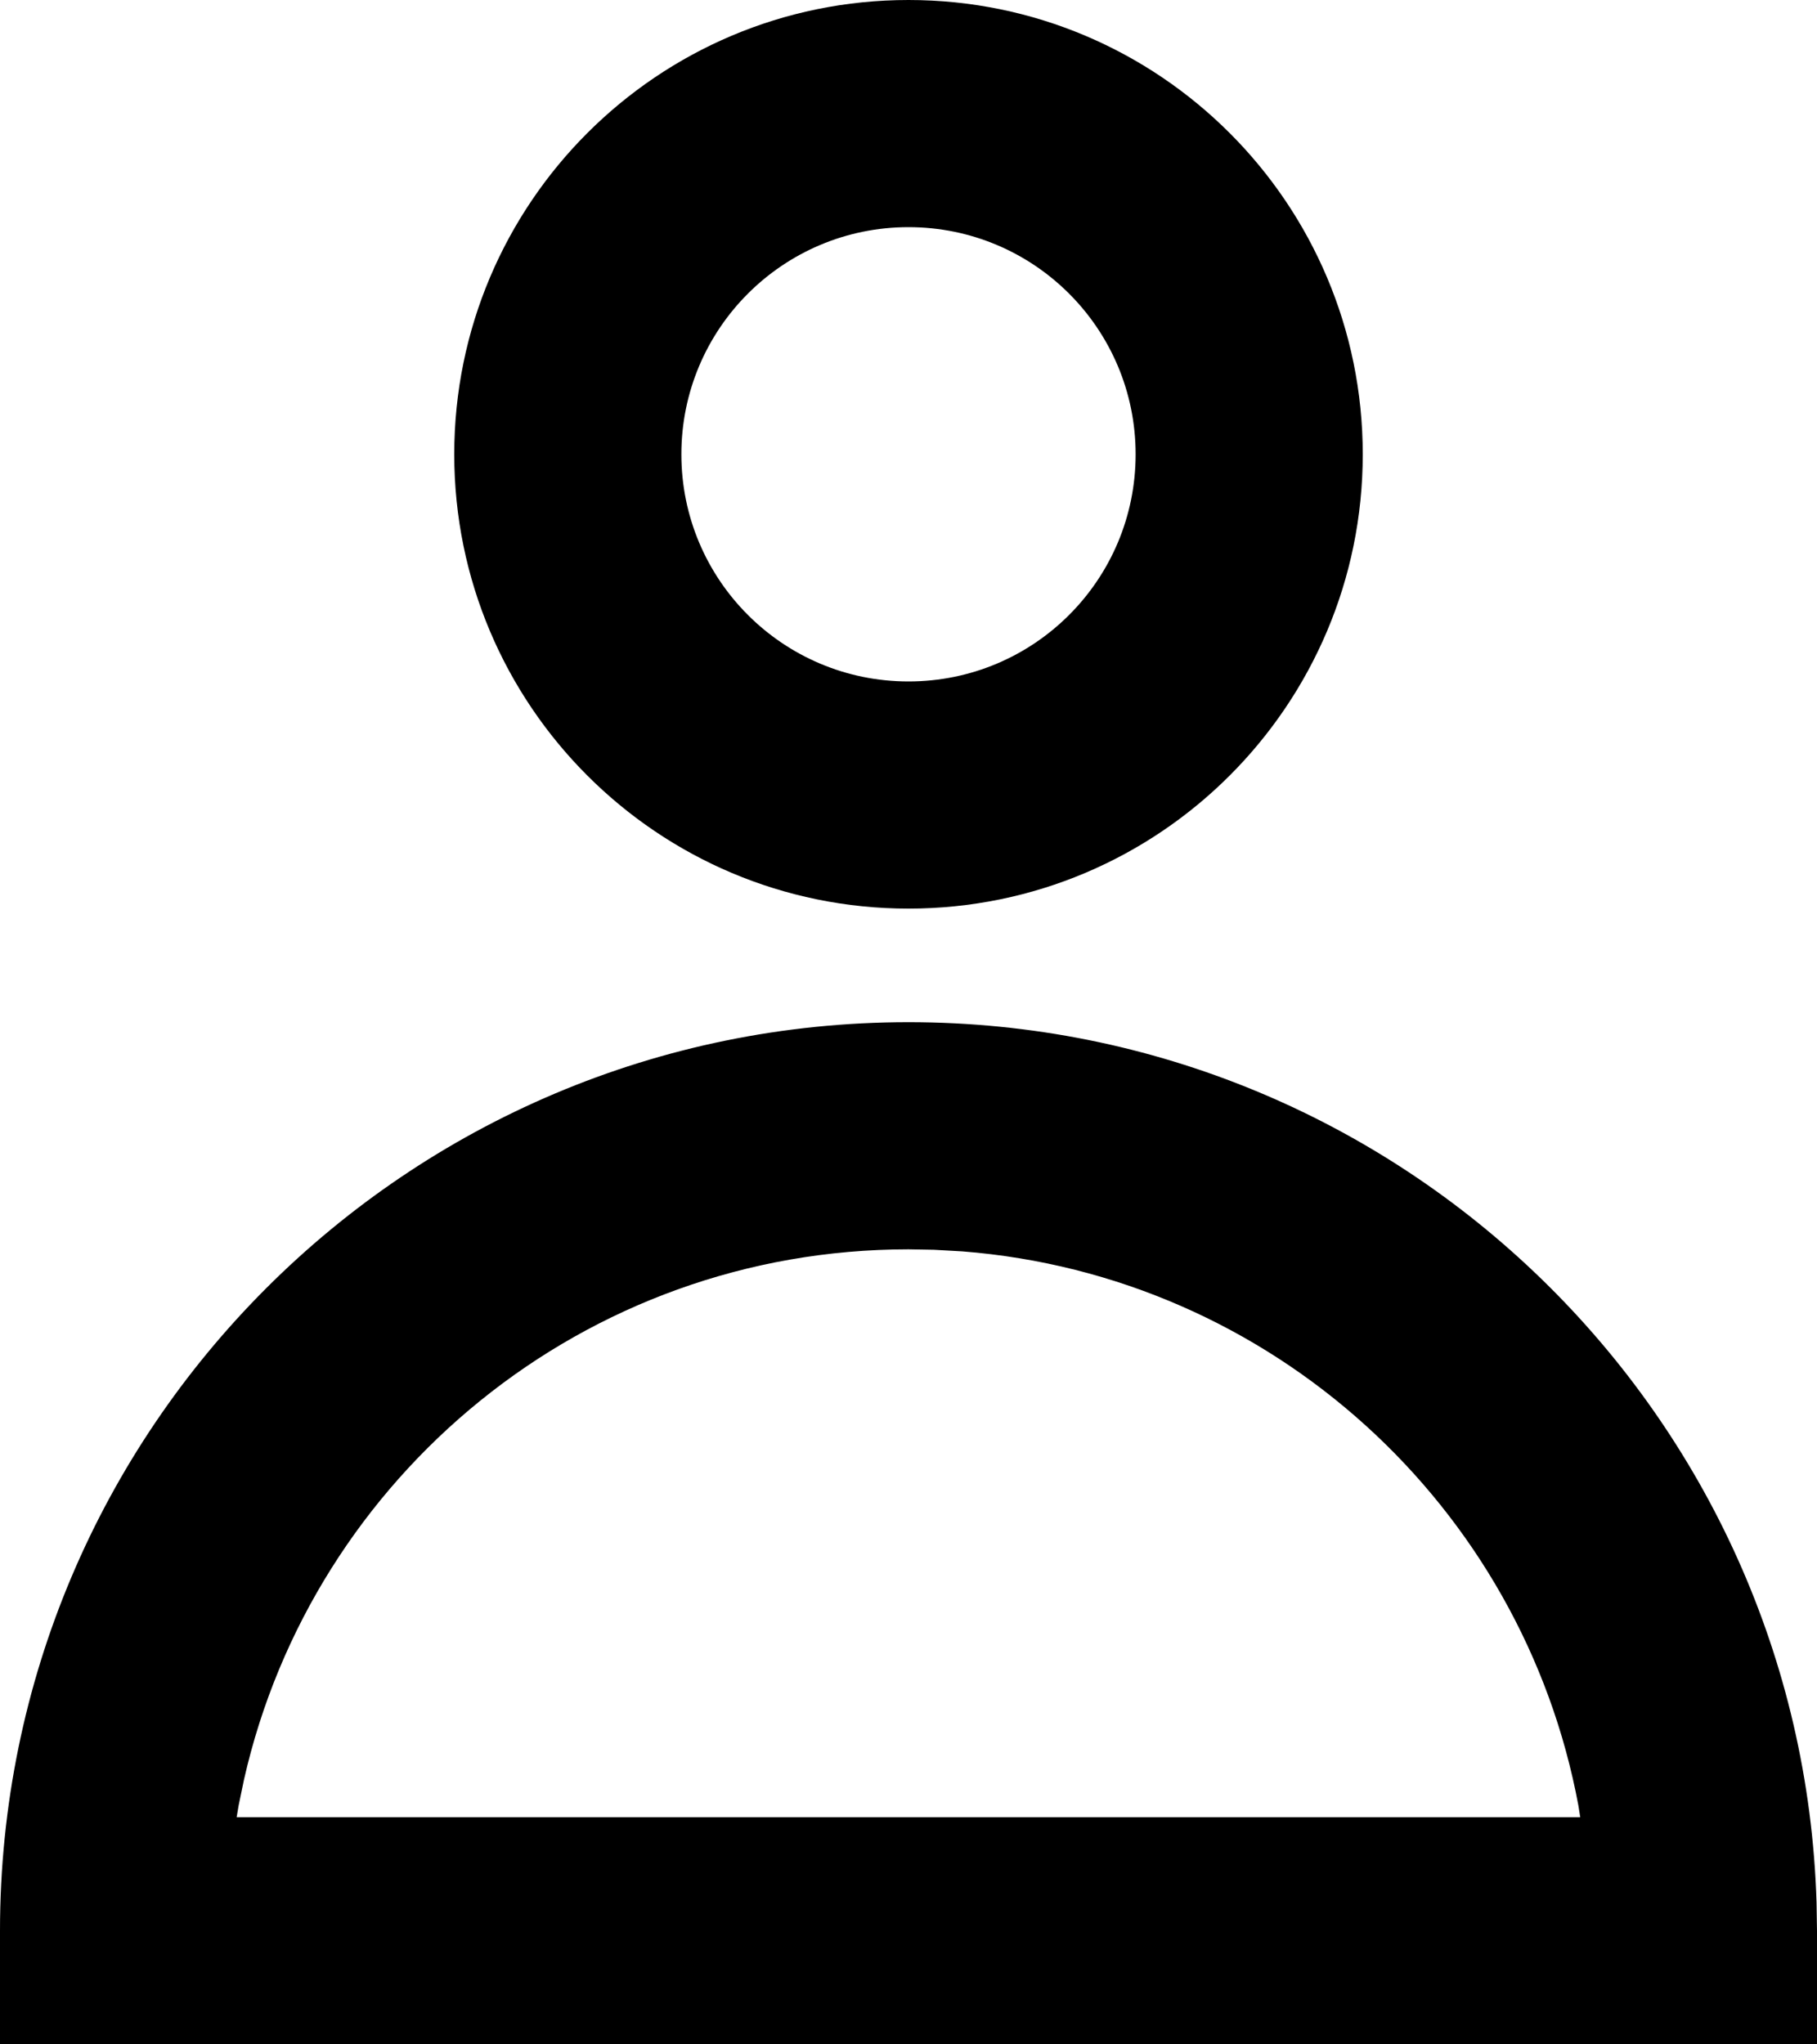 <?xml version="1.0" encoding="UTF-8"?>
<svg width="16px" height="18px" viewBox="0 0 16 18" version="1.1" xmlns="http://www.w3.org/2000/svg" xmlns:xlink="http://www.w3.org/1999/xlink">
    <g id="页面-1" stroke="none" stroke-width="1" >
        <g id="切图" transform="translate(-35, -321)">
            <path d="M43,330 C47.335,330 50.865,333.448 50.996,337.751 L51,338 L51,339 L35,339 L35,338 C35,333.582 38.582,330 43,330 Z M43,332 C40.144,332 37.755,333.995 37.149,336.667 L37.101,336.898 L37.084,337 L48.915,337 L48.899,336.898 C48.409,334.262 46.197,332.231 43.474,332.018 L43.225,332.004 L43,332 Z M43,321 C45.209,321 47,322.791 47,325 C47,327.209 45.209,329 43,329 C40.791,329 39,327.209 39,325 C39,322.791 40.791,321 43,321 Z M43,323 C41.895,323 41,323.895 41,325 C41,326.105 41.895,327 43,327 C44.105,327 45,326.105 45,325 C45,323.895 44.105,323 43,323 Z" id="color备份-4"></path>
        </g>
    </g>
</svg>
